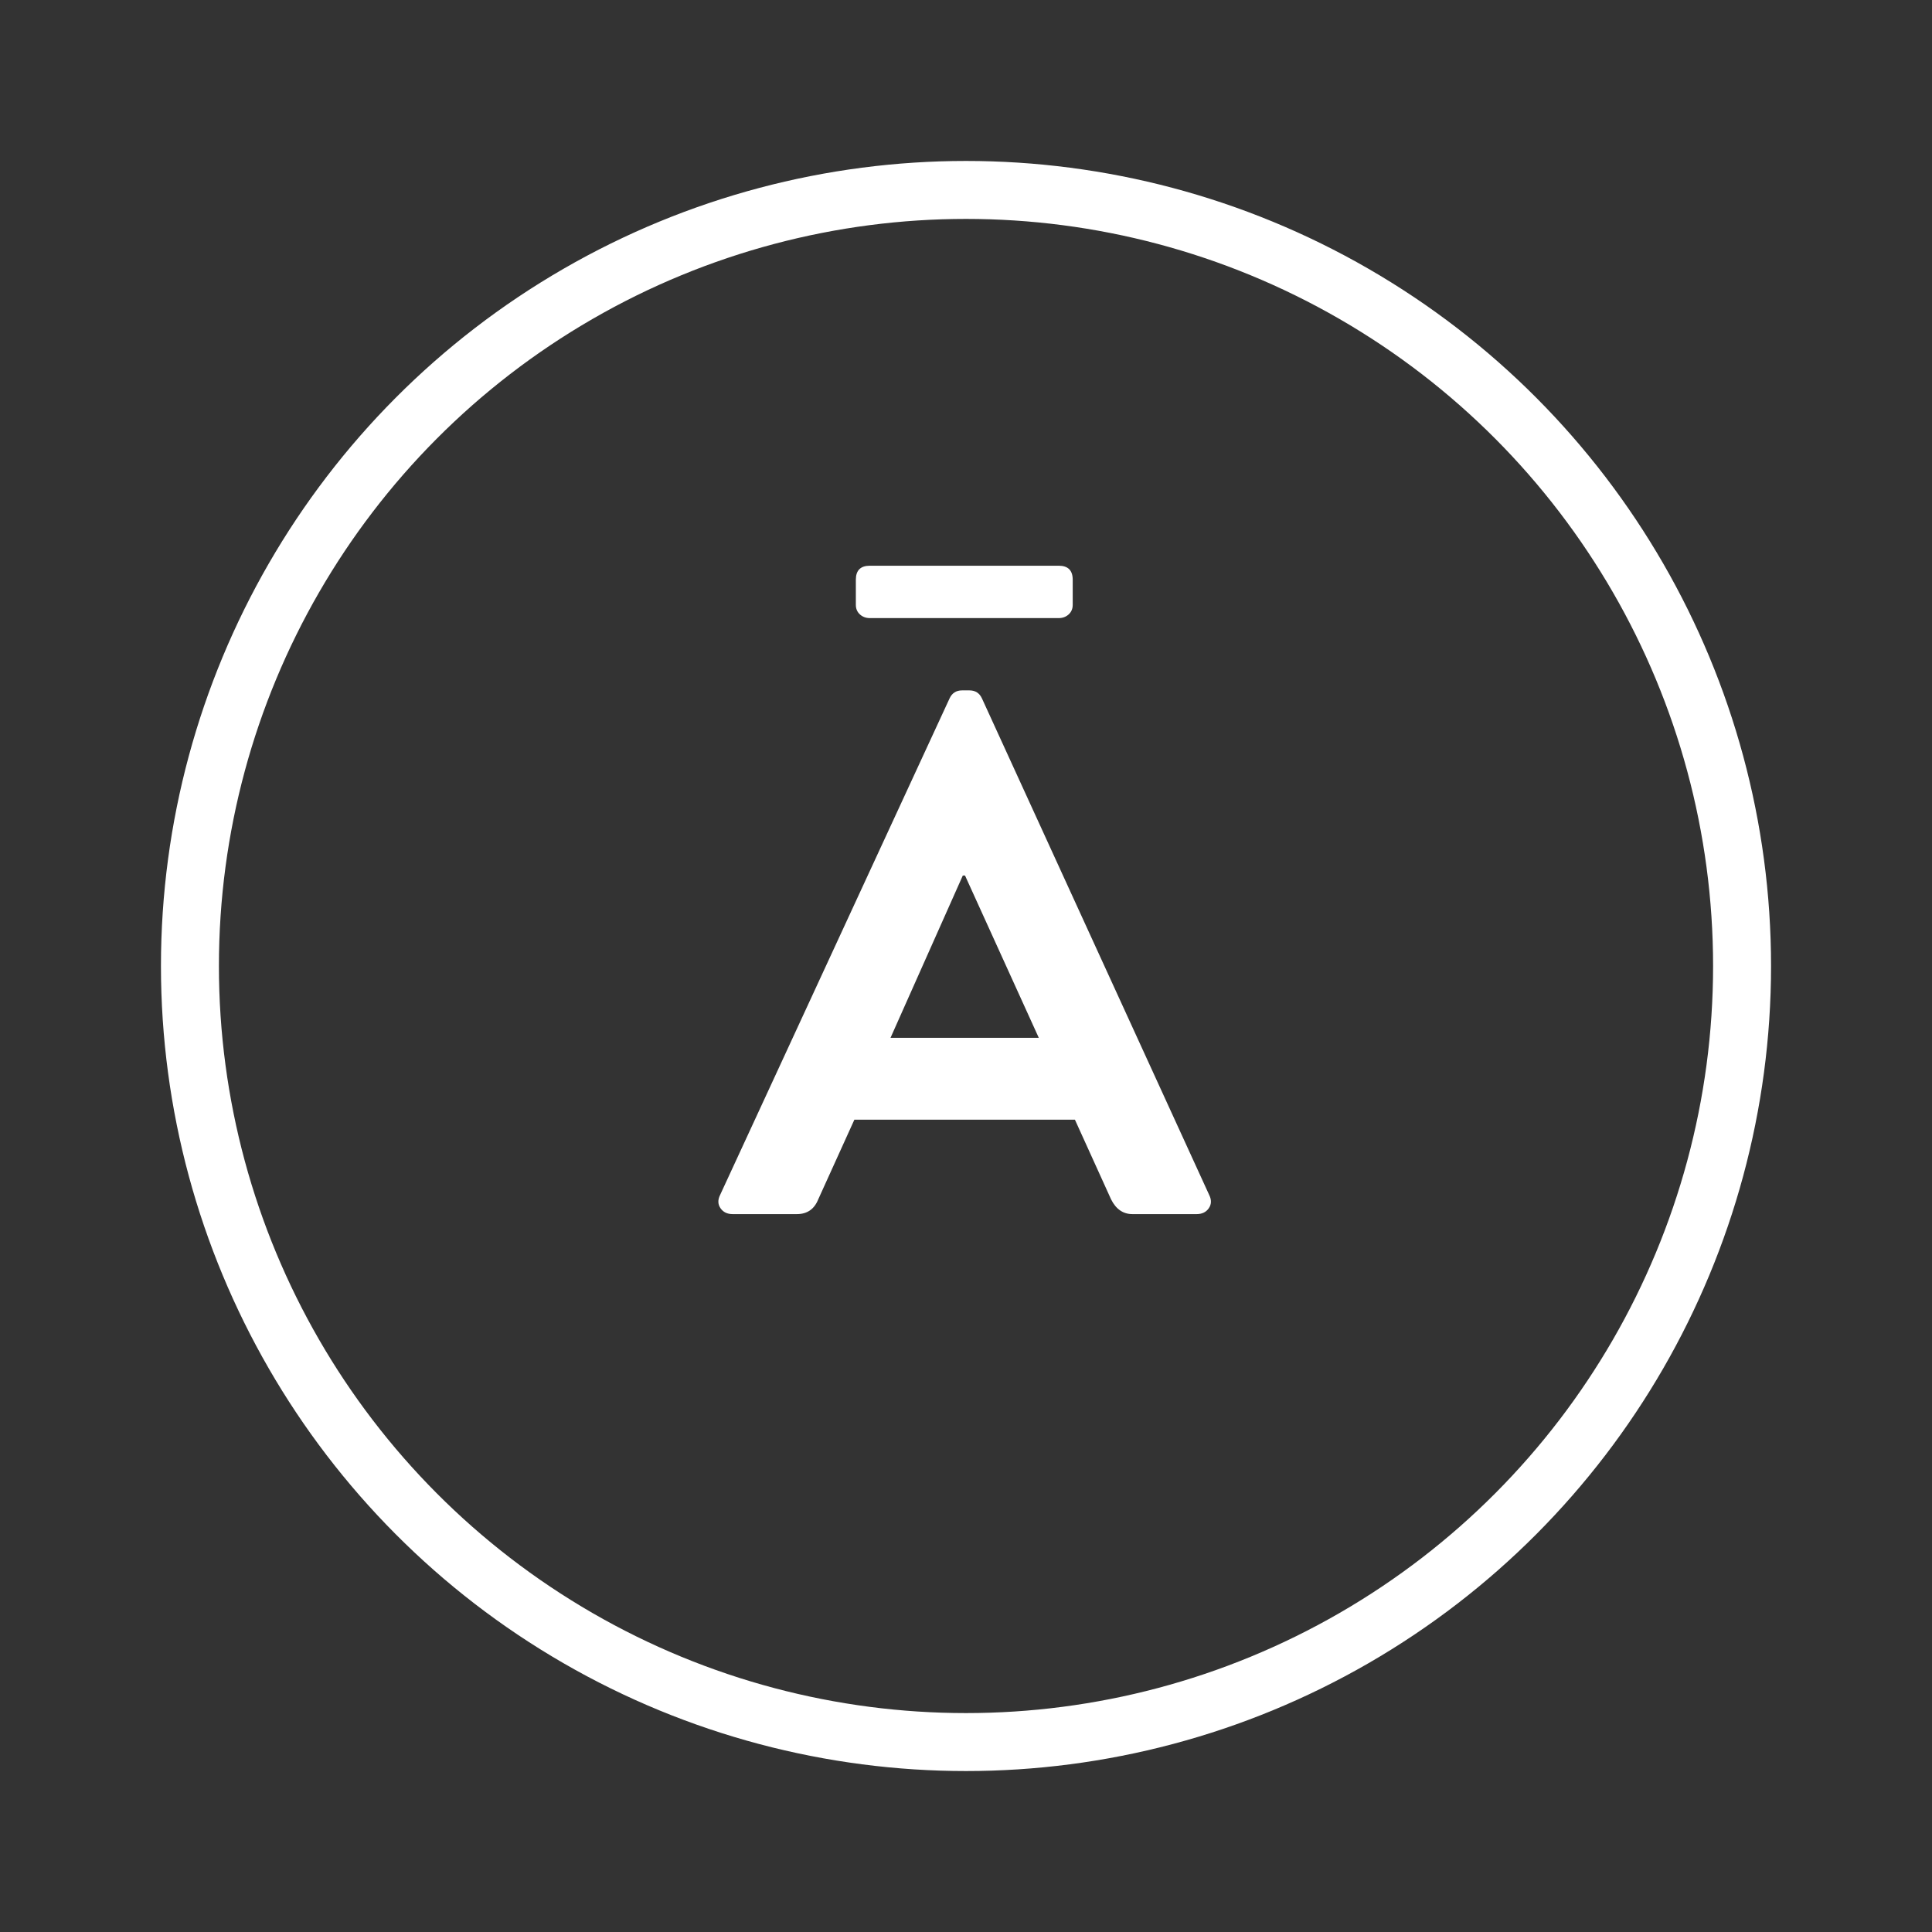 <?xml version="1.0" encoding="UTF-8"?>
<svg width="200px" height="200px" viewBox="0 0 200 200" version="1.1" xmlns="http://www.w3.org/2000/svg" xmlns:xlink="http://www.w3.org/1999/xlink">
    <rect x="0" y="0" width="200" height="200" fill="#333333" stroke="none"/>
    <!-- Generator: Sketch 41 (35326) - http://www.bohemiancoding.com/sketch -->
    <title>iso</title>
    <desc>Created with Sketch.</desc>
    <defs></defs>
    <g id="Page-1" stroke="none" stroke-width="1" fill="none" fill-rule="evenodd">
        <g id="iso">
            <ellipse id="Oval" stroke="#FFFFFF" stroke-width="6" cx="100" cy="100" rx="80.338" ry="80.338"></ellipse>
            <g id="Group" transform="translate(74.348, 58.24)" fill="#FFFFFF">
                <path d="M1.497,67.444 C0.937,67.444 0.517,67.241 0.237,66.833 C-0.043,66.426 -0.056,65.968 0.199,65.459 L23.947,14.068 C24.201,13.508 24.634,13.228 25.245,13.228 L26.009,13.228 C26.62,13.228 27.052,13.508 27.307,14.068 L50.826,65.459 C51.08,65.968 51.068,66.426 50.788,66.833 C50.508,67.241 50.088,67.444 49.528,67.444 L42.884,67.444 C41.917,67.444 41.179,66.935 40.67,65.917 L36.928,57.67 L14.096,57.67 L10.355,65.917 C9.948,66.935 9.209,67.444 8.14,67.444 L1.497,67.444 Z M17.838,49.194 L33.187,49.194 L25.551,32.395 L25.321,32.395 L17.838,49.194 Z M15.7,5.745 C15.293,5.745 14.949,5.618 14.669,5.363 C14.389,5.109 14.249,4.778 14.249,4.371 L14.249,1.774 C14.249,0.807 14.733,0.323 15.7,0.323 L35.248,0.323 C36.216,0.323 36.699,0.807 36.699,1.774 L36.699,4.371 C36.699,4.778 36.559,5.109 36.279,5.363 C35.999,5.618 35.656,5.745 35.248,5.745 L15.7,5.745 Z" id="Ā"></path>
            </g>
        </g>
    </g>
</svg>